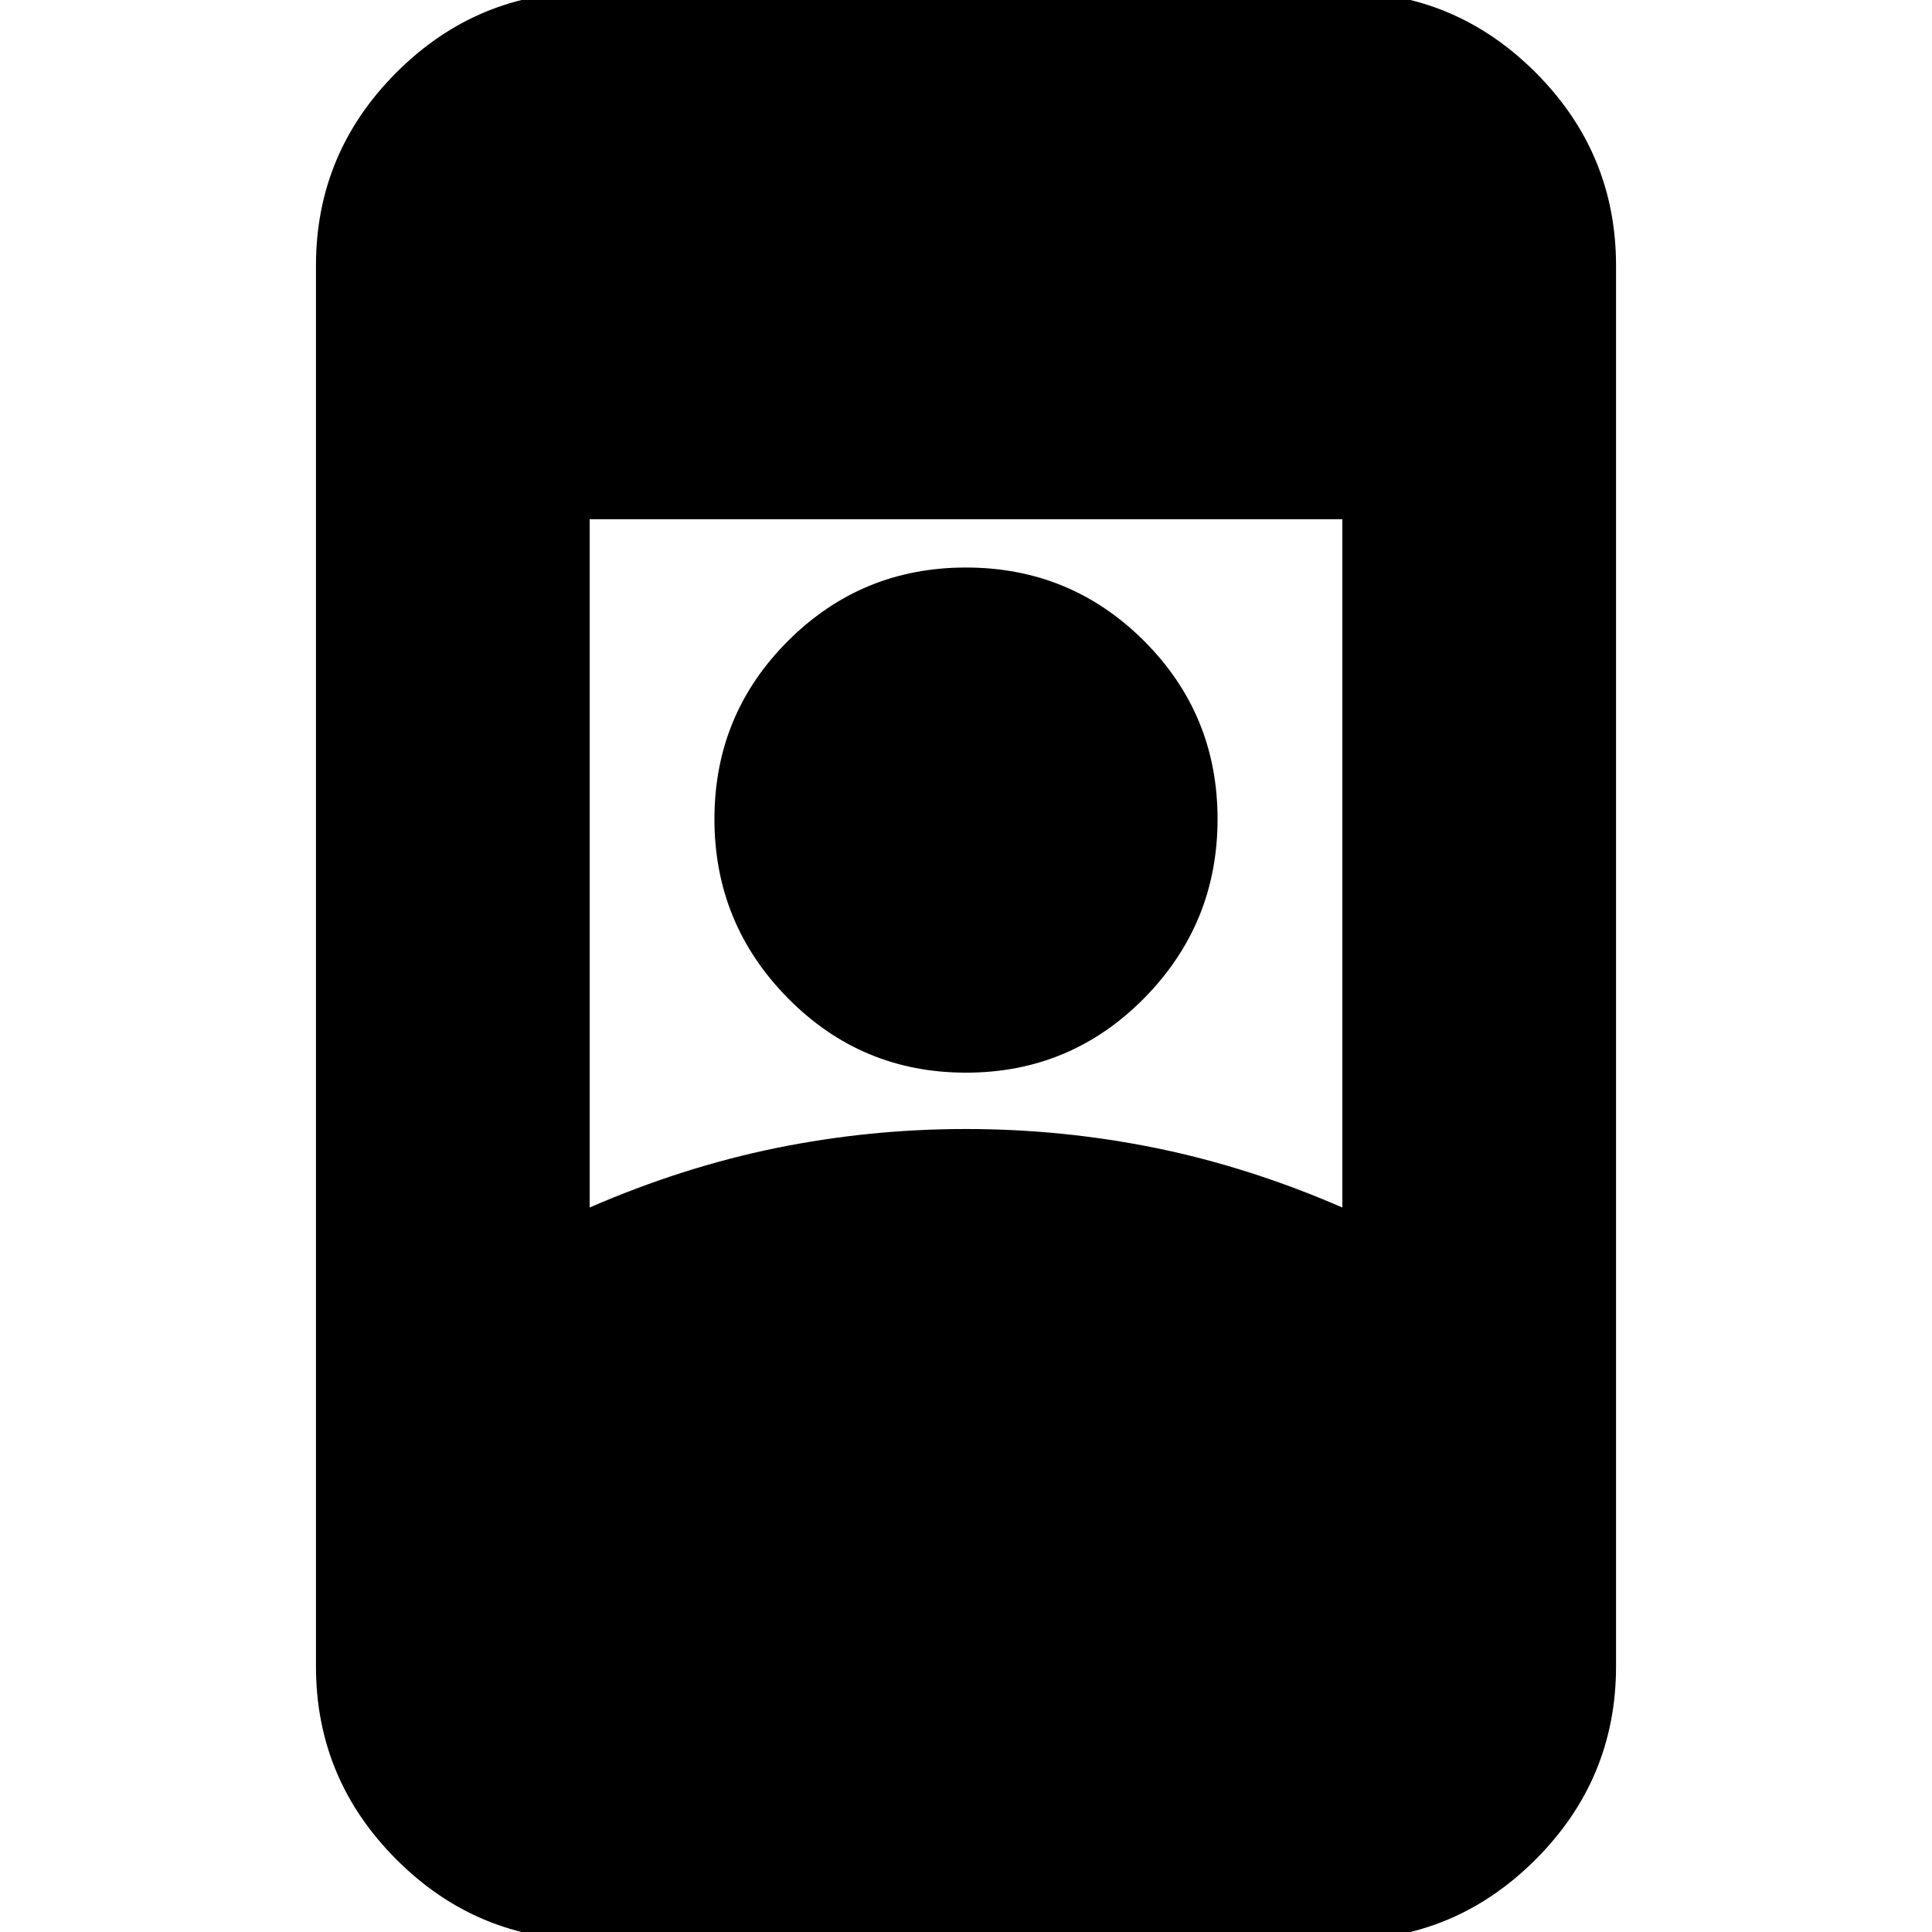 <svg xmlns="http://www.w3.org/2000/svg" height="24" width="24"><path d="M7.325 24.1Q5.925 24.1 4.925 23.1Q3.925 22.1 3.925 20.7V3.3Q3.925 1.9 4.925 0.9Q5.925 -0.1 7.325 -0.1H16.675Q18.075 -0.1 19.075 0.9Q20.075 1.9 20.075 3.3V20.7Q20.075 22.1 19.075 23.1Q18.075 24.1 16.675 24.1ZM7.325 15Q8.475 14.5 9.637 14.262Q10.8 14.025 12 14.025Q13.2 14.025 14.363 14.262Q15.525 14.5 16.675 15V6.45H7.325ZM12 13.325Q13.3 13.325 14.213 12.4Q15.125 11.475 15.125 10.175Q15.125 8.875 14.213 7.963Q13.3 7.05 12 7.05Q10.7 7.05 9.788 7.963Q8.875 8.875 8.875 10.175Q8.875 11.475 9.788 12.4Q10.7 13.325 12 13.325Z"/></svg>
